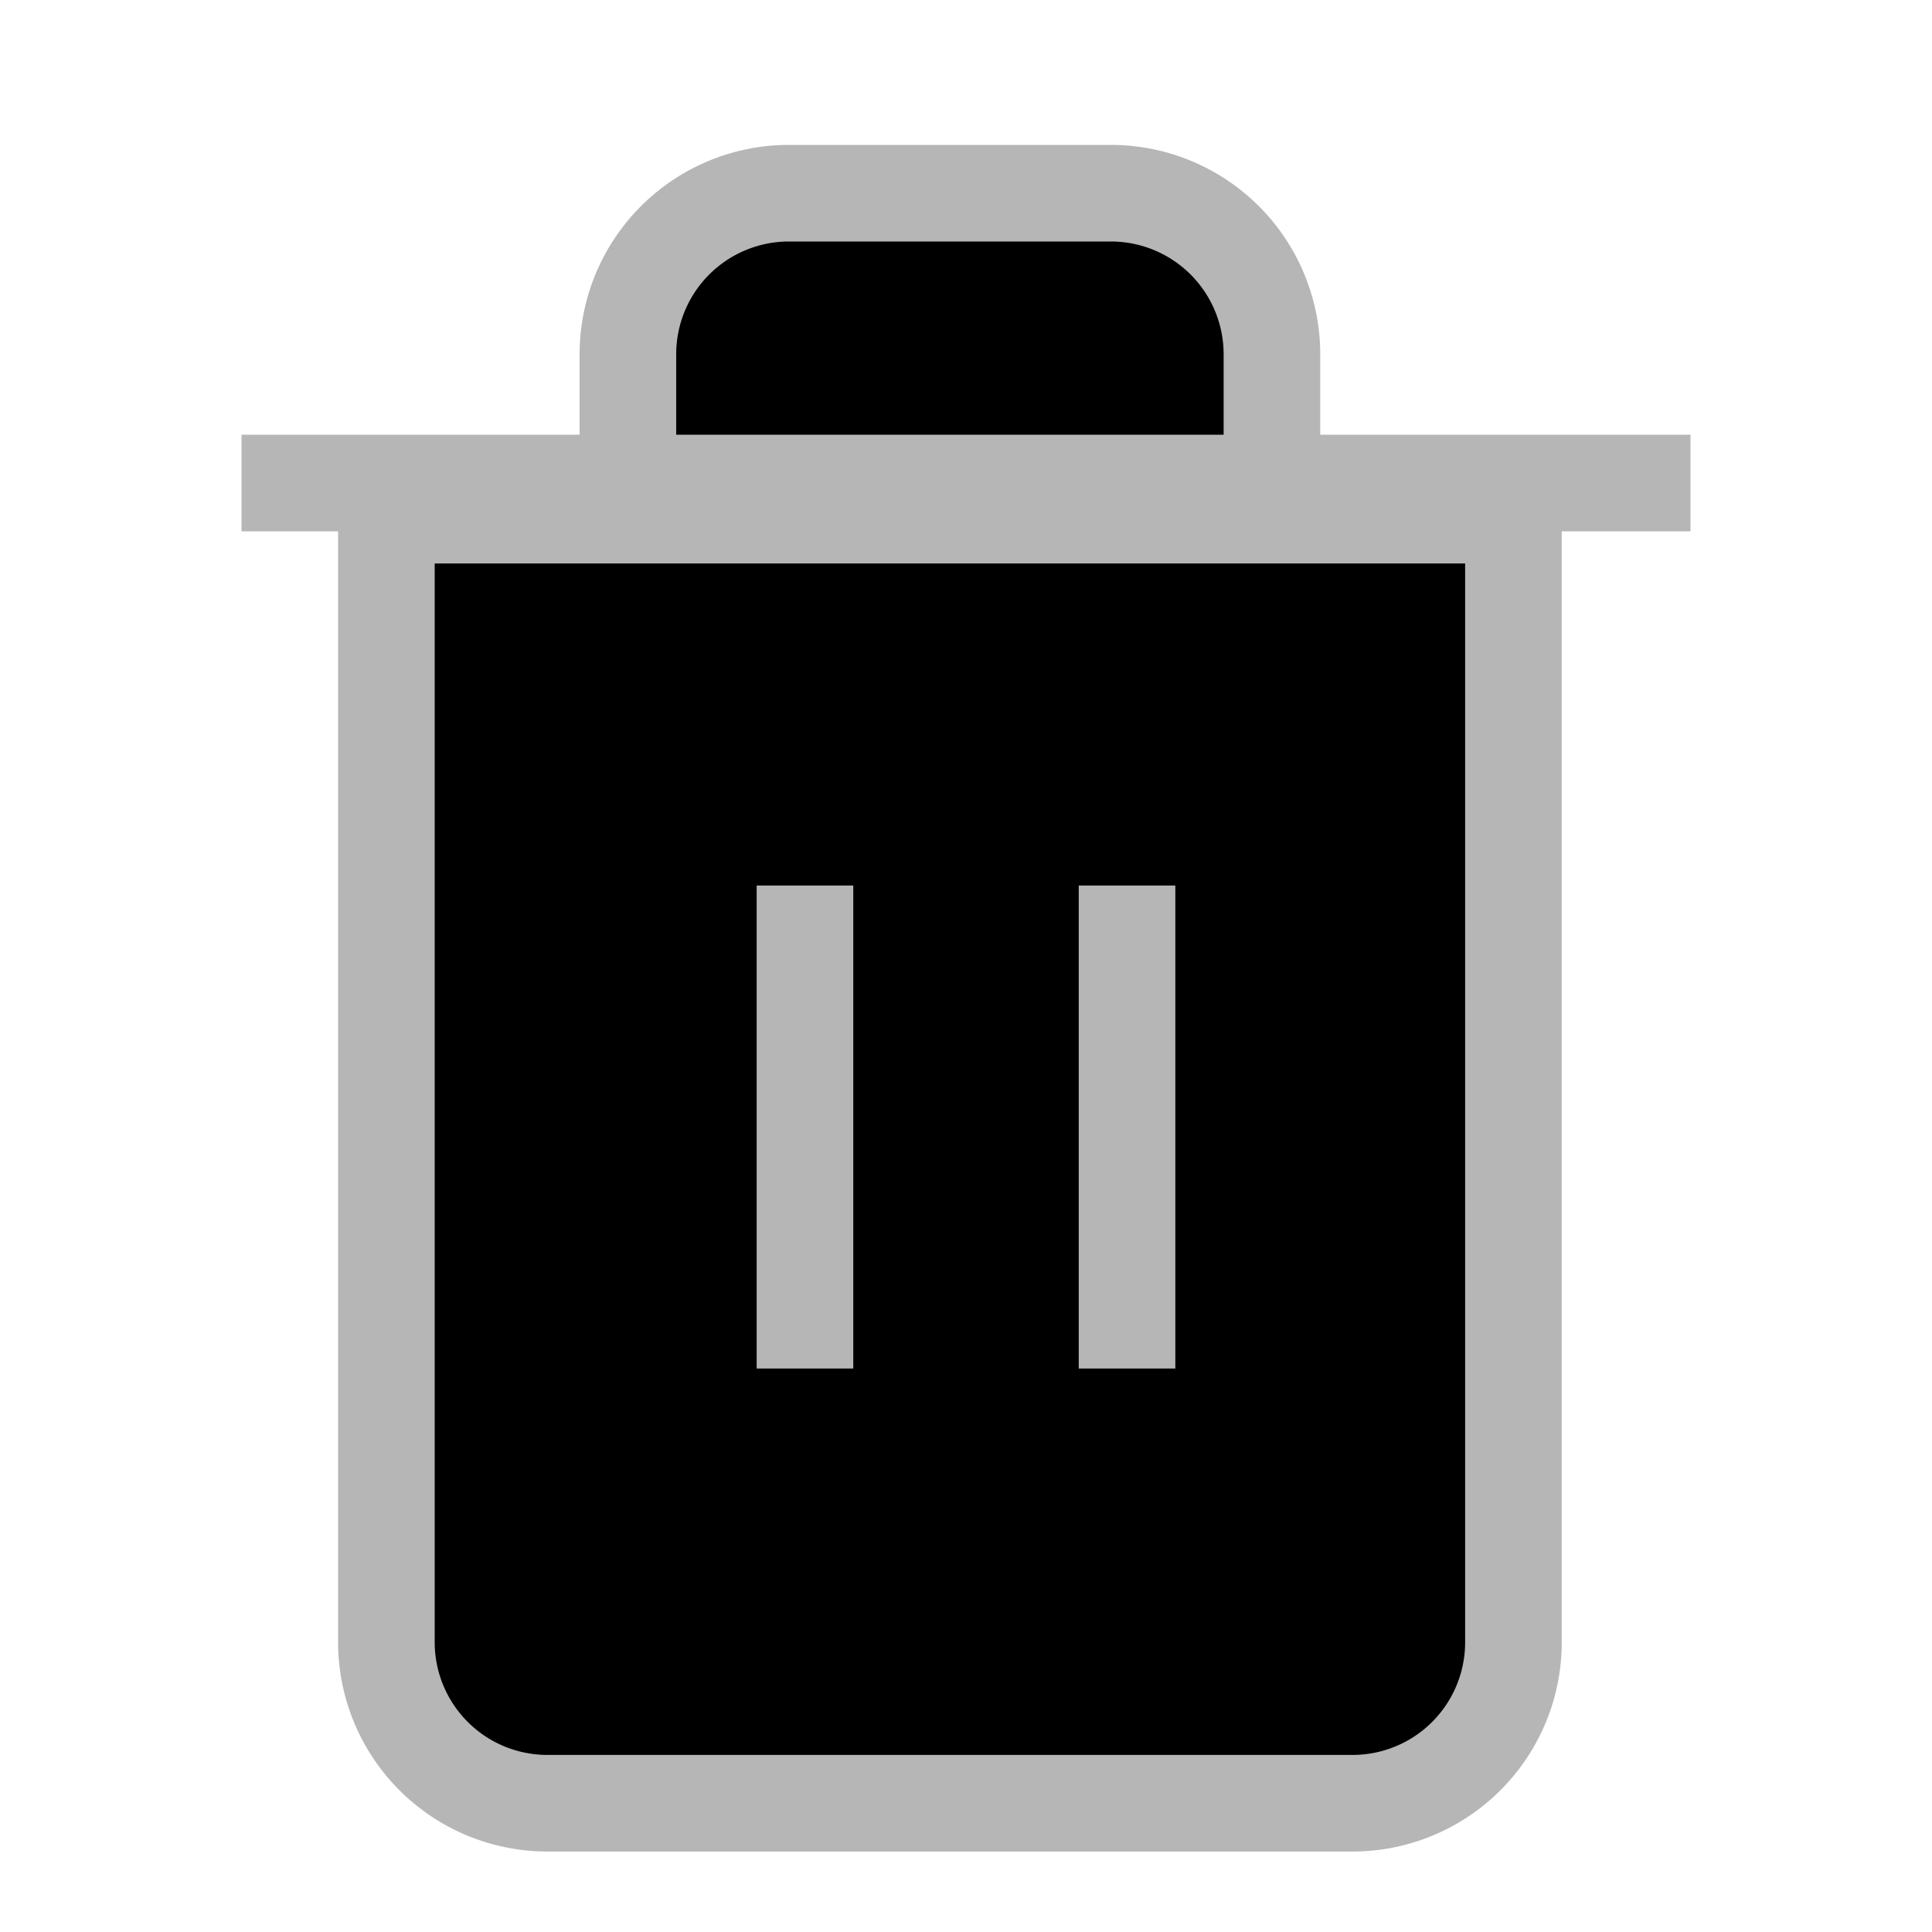 <svg viewBox="0 0 20 20" xmlns="http://www.w3.org/2000/svg"><path d="M2.5 5h15M6.5 5.333V3.667A1.667 1.667 0 0 1 8.167 2H11.5a1.667 1.667 0 0 1 1.667 1.667v1.666m2.5 0V17A1.666 1.666 0 0 1 14 18.667H5.667A1.667 1.667 0 0 1 4 17V5.333h11.667zM8.333 9.167v5M11.667 9.167v5" stroke="#B6B6B6"/></svg>